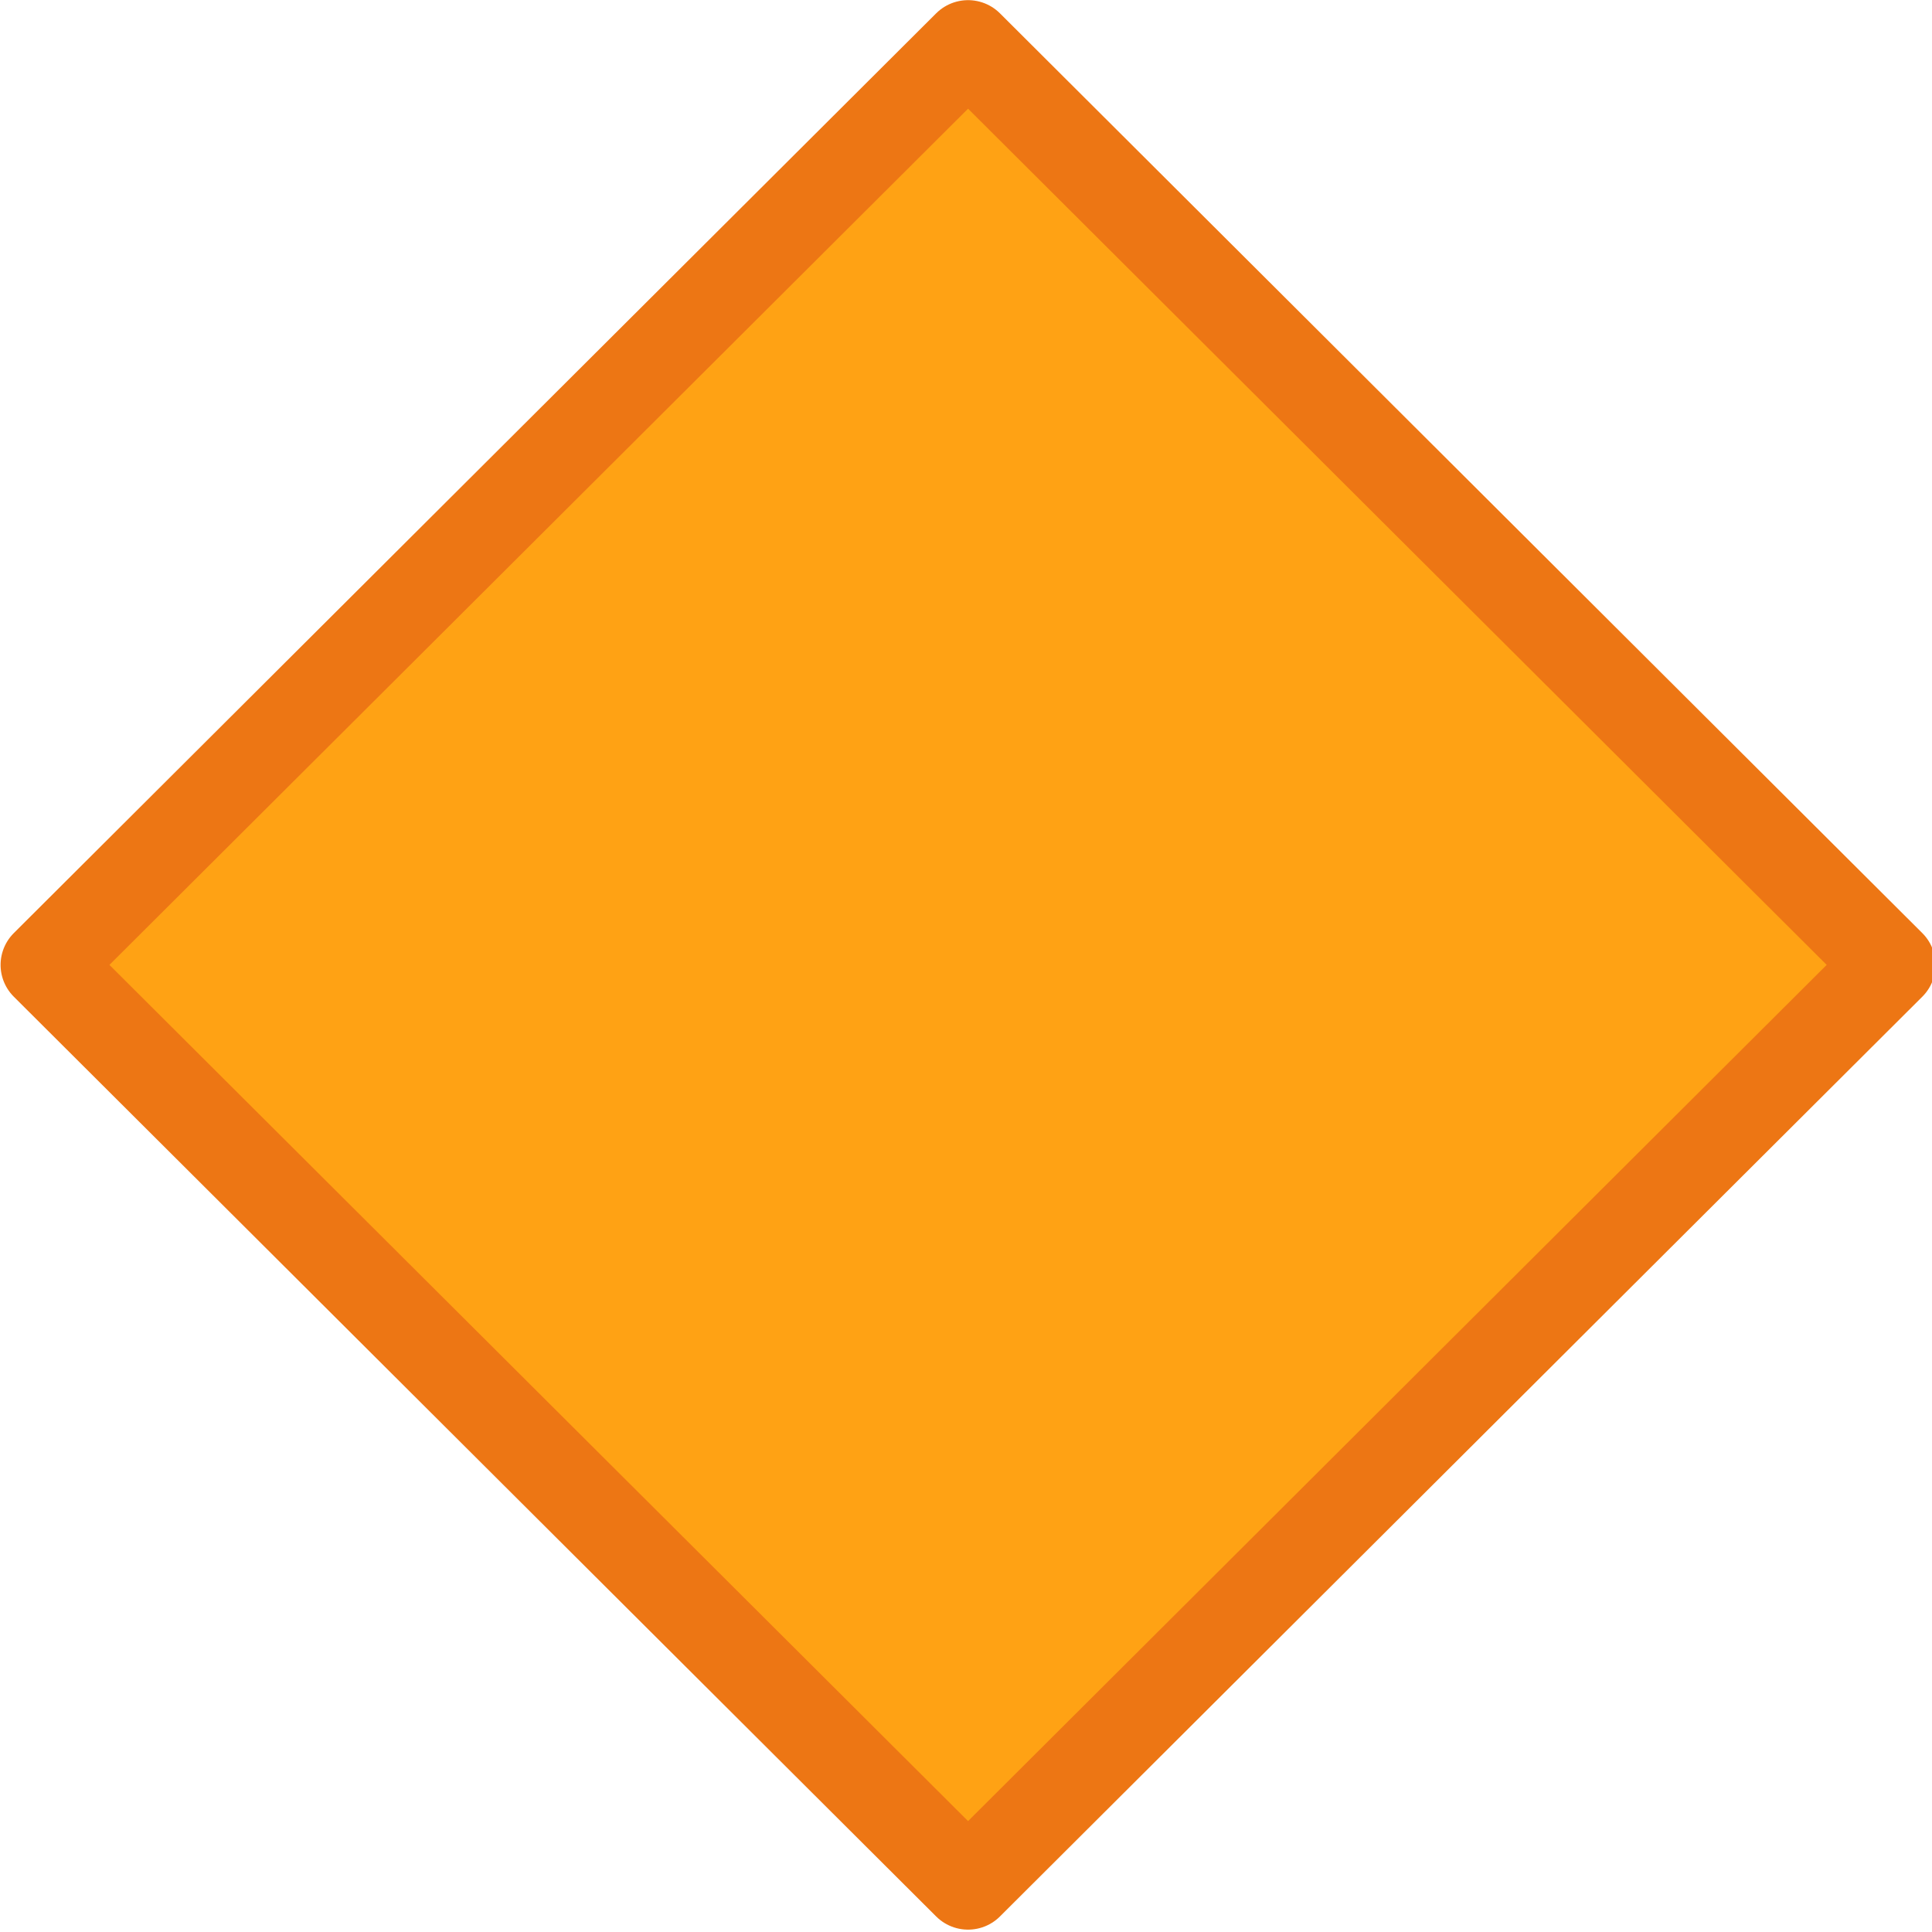 <?xml version="1.0" encoding="UTF-8" standalone="no"?>
<!-- Created with Inkscape (http://www.inkscape.org/) -->

<svg
   width="12"
   height="12"
   viewBox="0 0 3.175 3.175"
   version="1.1"
   id="svg6362"
   inkscape:version="1.2.2 (b0a8486541, 2022-12-01)"
   sodipodi:docname="bullet.svg"
   xmlns:inkscape="http://www.inkscape.org/namespaces/inkscape"
   xmlns:sodipodi="http://sodipodi.sourceforge.net/DTD/sodipodi-0.dtd"
   xmlns="http://www.w3.org/2000/svg"
   xmlns:svg="http://www.w3.org/2000/svg">
  <sodipodi:namedview
     id="namedview6364"
     pagecolor="#ffffff"
     bordercolor="#000000"
     borderopacity="0.25"
     inkscape:showpageshadow="2"
     inkscape:pageopacity="0.0"
     inkscape:pagecheckerboard="0"
     inkscape:deskcolor="#d1d1d1"
     inkscape:document-units="mm"
     showgrid="false"
     inkscape:zoom="13.455443"
     inkscape:cx="28.798755"
     inkscape:cy="23.856517"
     inkscape:window-width="1803"
     inkscape:window-height="1104"
     inkscape:window-x="0"
     inkscape:window-y="0"
     inkscape:window-maximized="1"
     inkscape:current-layer="layer1" />
  <defs
     id="defs6359" />
  <g
     inkscape:label="Layer 1"
     inkscape:groupmode="layer"
     id="layer1">
    <rect
       style="fill:#ffa214;stroke:#ed7614;stroke-width:0.148;stroke-linejoin:round"
       id="rect6846"
       width="2.141"
       height="2.141"
       x="1.176"
       y="-1.071"
       transform="matrix(0.708,0.706,-0.708,0.706,0,0)" />
  </g>
</svg>
